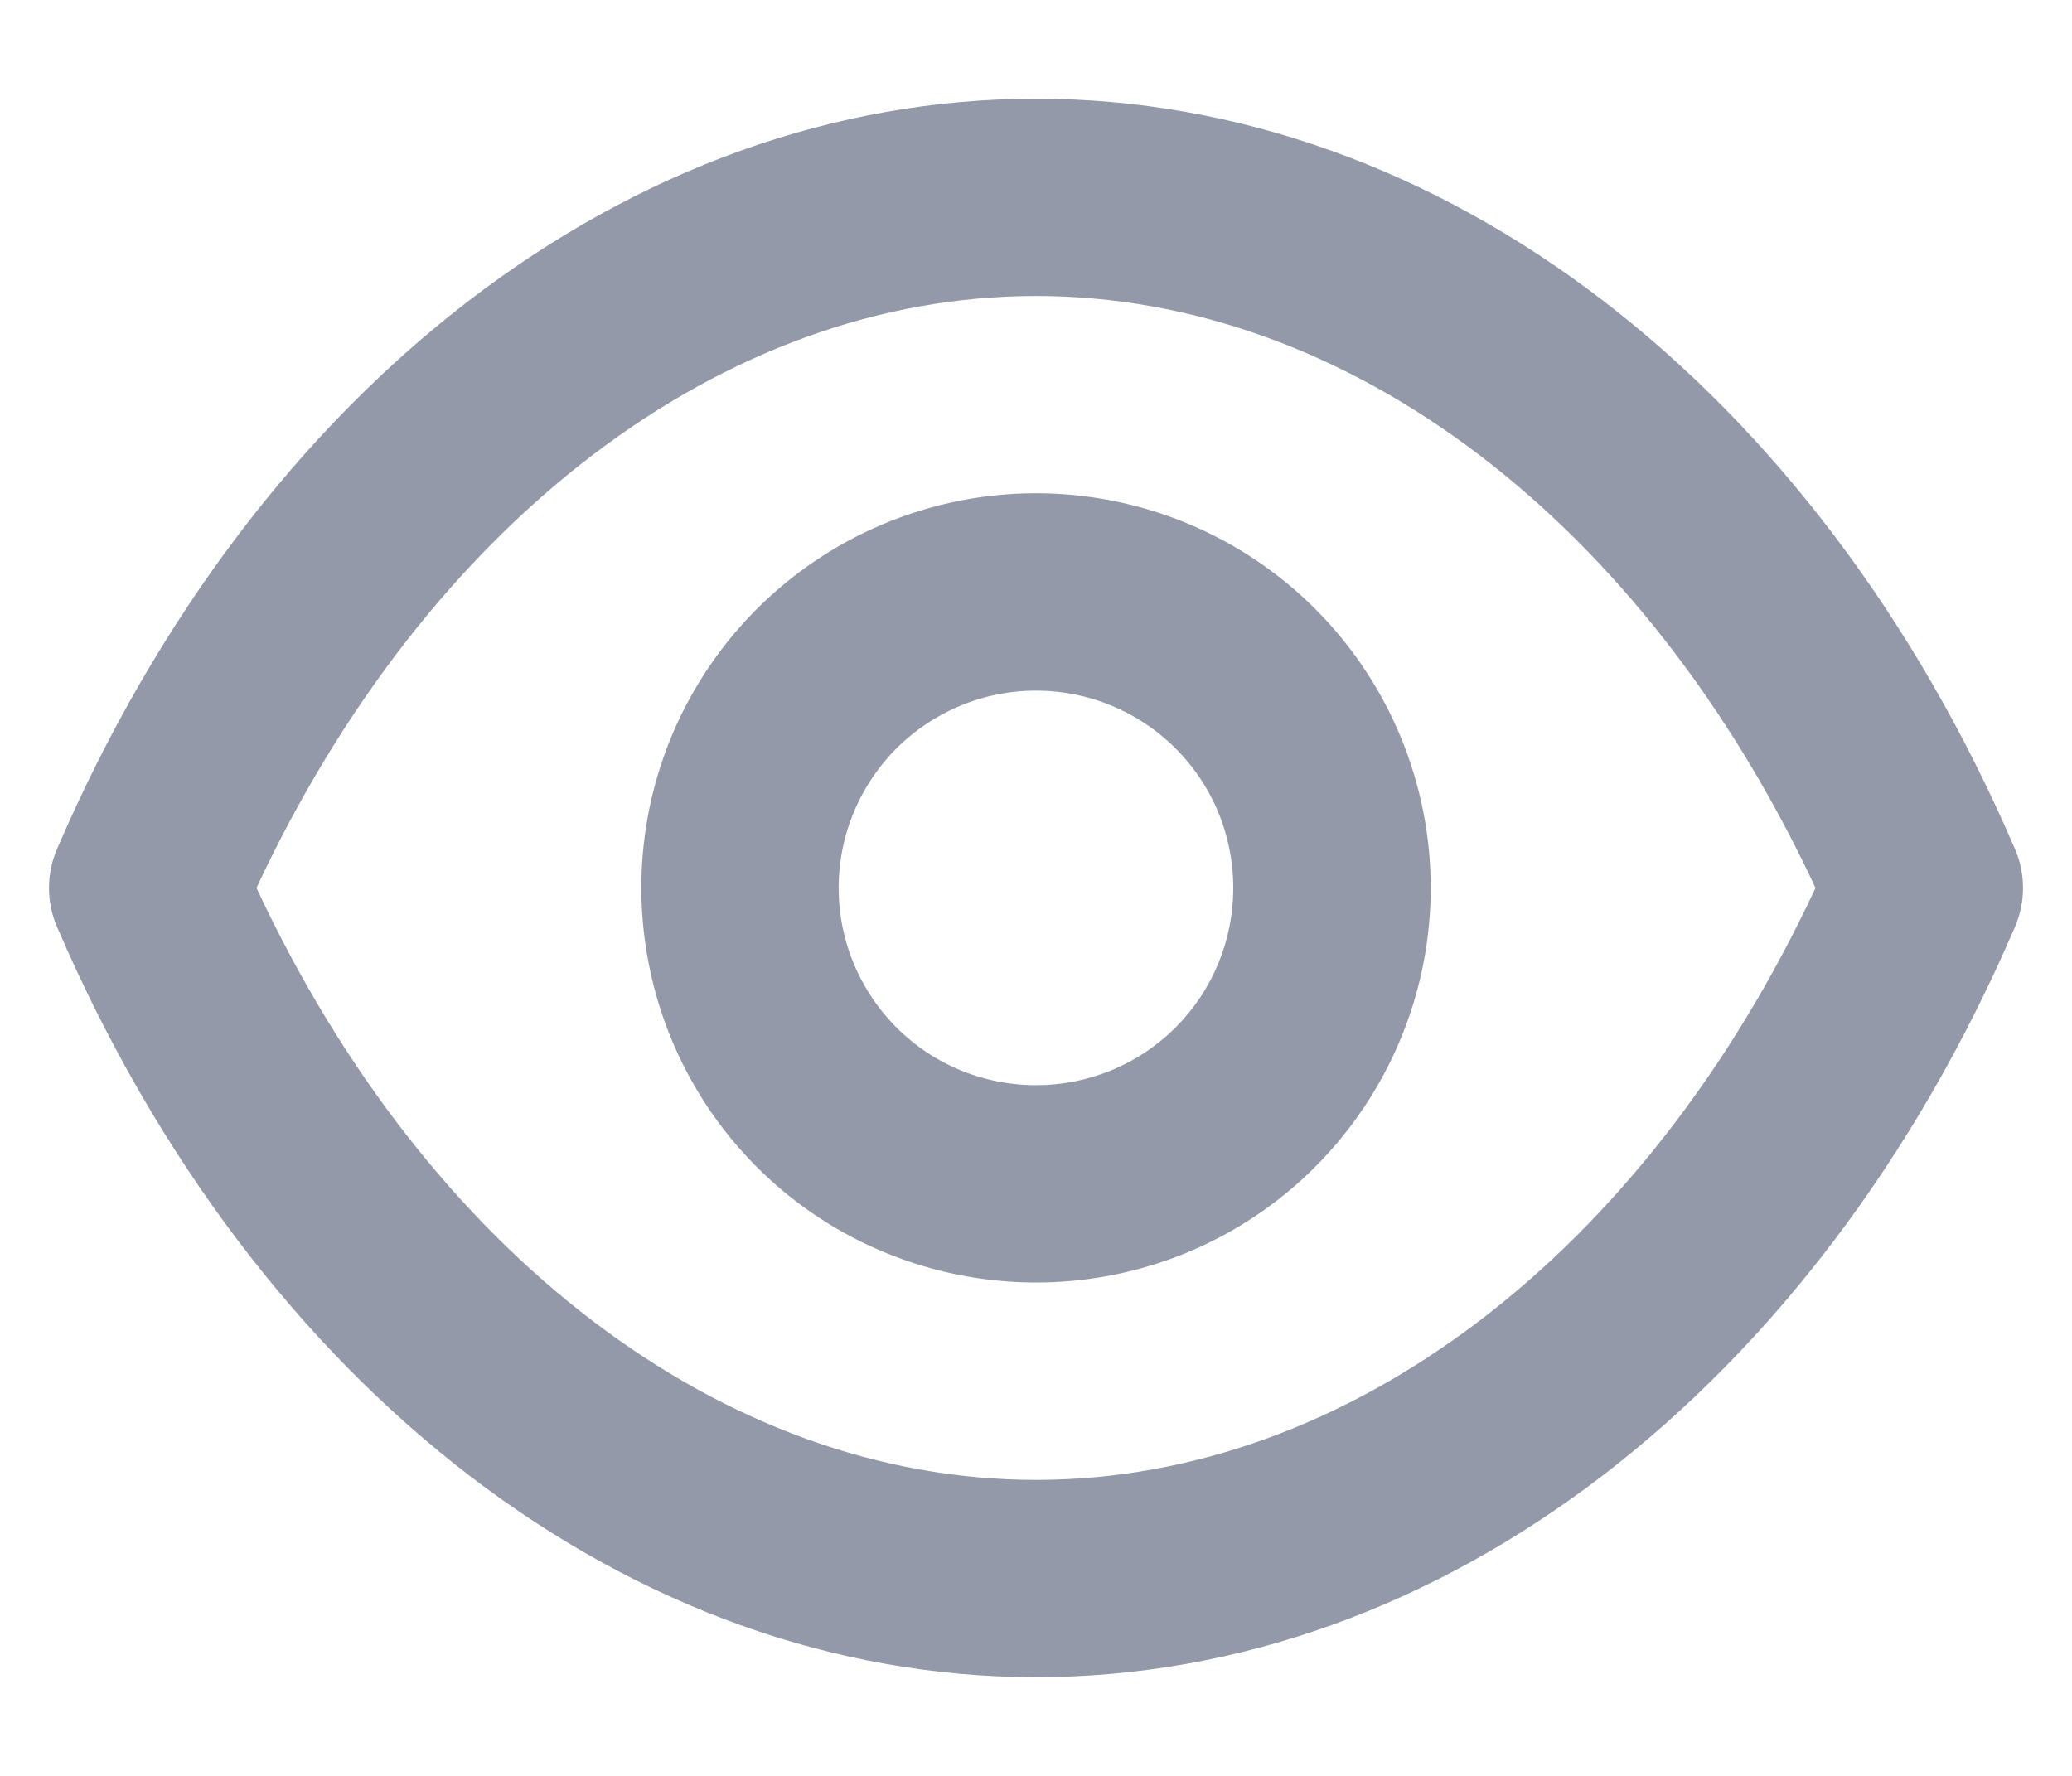 <svg width="14" height="12" viewBox="0 0 14 12" fill="none" xmlns="http://www.w3.org/2000/svg">
<path d="M13.613 5.733C12.267 2.607 9.733 0.667 7 0.667C4.267 0.667 1.733 2.607 0.387 5.733C0.35 5.817 0.331 5.908 0.331 6C0.331 6.092 0.35 6.183 0.387 6.267C1.733 9.393 4.267 11.333 7 11.333C9.733 11.333 12.267 9.393 13.613 6.267C13.65 6.183 13.669 6.092 13.669 6C13.669 5.908 13.65 5.817 13.613 5.733ZM7 10C4.887 10 2.887 8.473 1.733 6C2.887 3.527 4.887 2 7 2C9.113 2 11.113 3.527 12.267 6C11.113 8.473 9.113 10 7 10ZM7 3.333C6.473 3.333 5.957 3.49 5.518 3.783C5.08 4.076 4.738 4.492 4.536 4.979C4.334 5.467 4.282 6.003 4.385 6.52C4.487 7.037 4.741 7.513 5.114 7.886C5.487 8.259 5.962 8.512 6.48 8.615C6.997 8.718 7.533 8.665 8.02 8.464C8.508 8.262 8.924 7.92 9.217 7.481C9.51 7.043 9.667 6.527 9.667 6C9.667 5.293 9.386 4.614 8.886 4.114C8.386 3.614 7.707 3.333 7 3.333ZM7 7.333C6.736 7.333 6.478 7.255 6.259 7.109C6.04 6.962 5.869 6.754 5.768 6.51C5.667 6.267 5.641 5.998 5.692 5.74C5.744 5.481 5.871 5.244 6.057 5.057C6.244 4.871 6.481 4.744 6.74 4.692C6.998 4.641 7.267 4.667 7.51 4.768C7.754 4.869 7.962 5.04 8.109 5.259C8.255 5.478 8.333 5.736 8.333 6C8.333 6.354 8.193 6.693 7.943 6.943C7.693 7.193 7.354 7.333 7 7.333Z" fill="#9399A9"/>
</svg>
